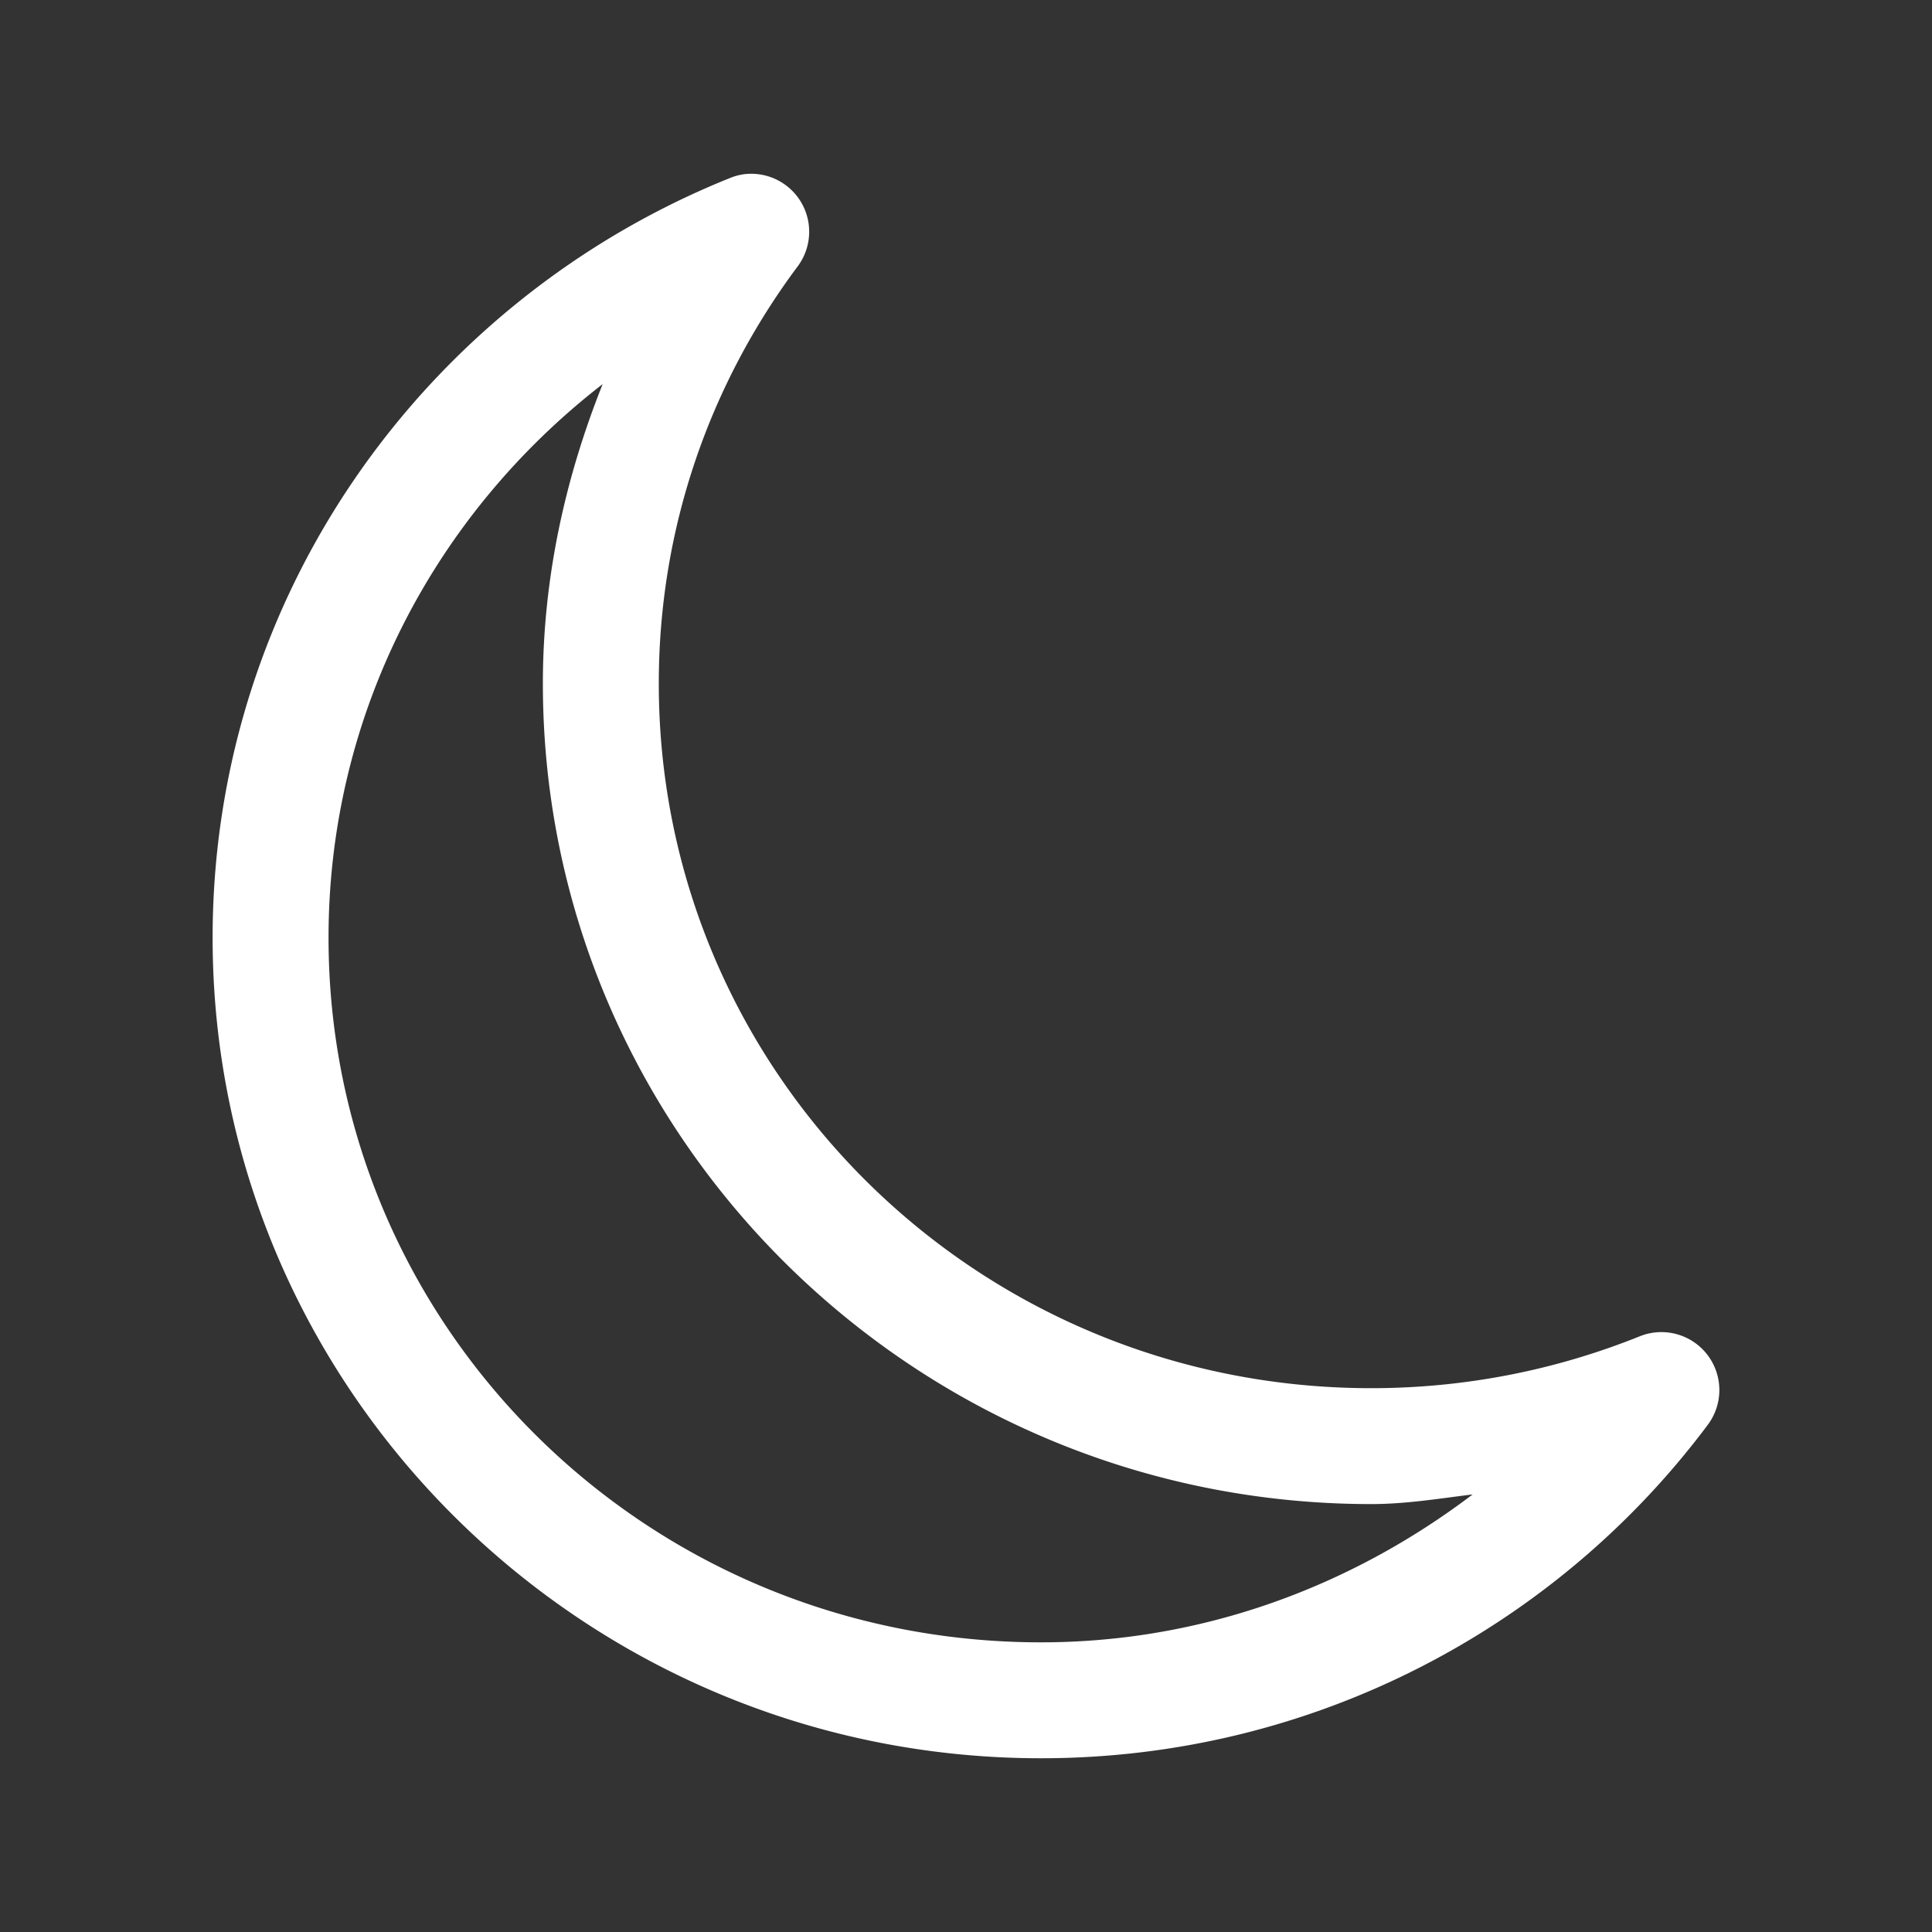 <svg height='100px' width='100px'  fill="#ffffff" xmlns:dc="http://purl.org/dc/elements/1.1/" xmlns:cc="http://creativecommons.org/ns#" xmlns:rdf="http://www.w3.org/1999/02/22-rdf-syntax-ns#" xmlns:svg="http://www.w3.org/2000/svg" xmlns="http://www.w3.org/2000/svg" xmlns:sodipodi="http://sodipodi.sourceforge.net/DTD/sodipodi-0.dtd" xmlns:inkscape="http://www.inkscape.org/namespaces/inkscape" version="1.1" x="0px" y="0px" viewBox="0 0 100 100"><rect x="0" y="0" width="100" height="100" fill="#333333" stroke="none"/><g transform="translate(0,-952.362)"><path style="text-indent:0;text-transform:none;direction:ltr;block-progression:tb;baseline-shift:baseline;color:#000000;enable-background:accumulate;" d="m 38.599,961.369 a 3,3 0 0 0 -0.844,0.219 c -15.679,6.309 -26.75,21.535 -26.75,39.312 0,23.428 19.242,42.469 42.875,42.469 14.131,0 26.718,-6.809 34.531,-17.281 a 3,3 0 0 0 -3.531,-4.562 c -4.293,1.728 -8.984,2.688 -13.906,2.688 -20.426,0 -36.875,-16.319 -36.875,-36.469 0,-8.101 2.671,-15.541 7.188,-21.594 a 3,3 0 0 0 -2.688,-4.781 z m -7.406,10.875 c -1.925,4.824 -3.094,10.008 -3.094,15.5 0,23.428 19.242,42.469 42.875,42.469 1.795,0 3.513,-0.286 5.25,-0.5 -6.207,4.709 -13.893,7.656 -22.344,7.656 -20.426,0 -36.875,-16.319 -36.875,-36.469 0,-11.668 5.571,-21.99 14.188,-28.656 z" fill="#ffffff" fill-opacity="1" stroke="none" marker="none" visibility="visible" display="inline" overflow="visible"></path></g></svg>